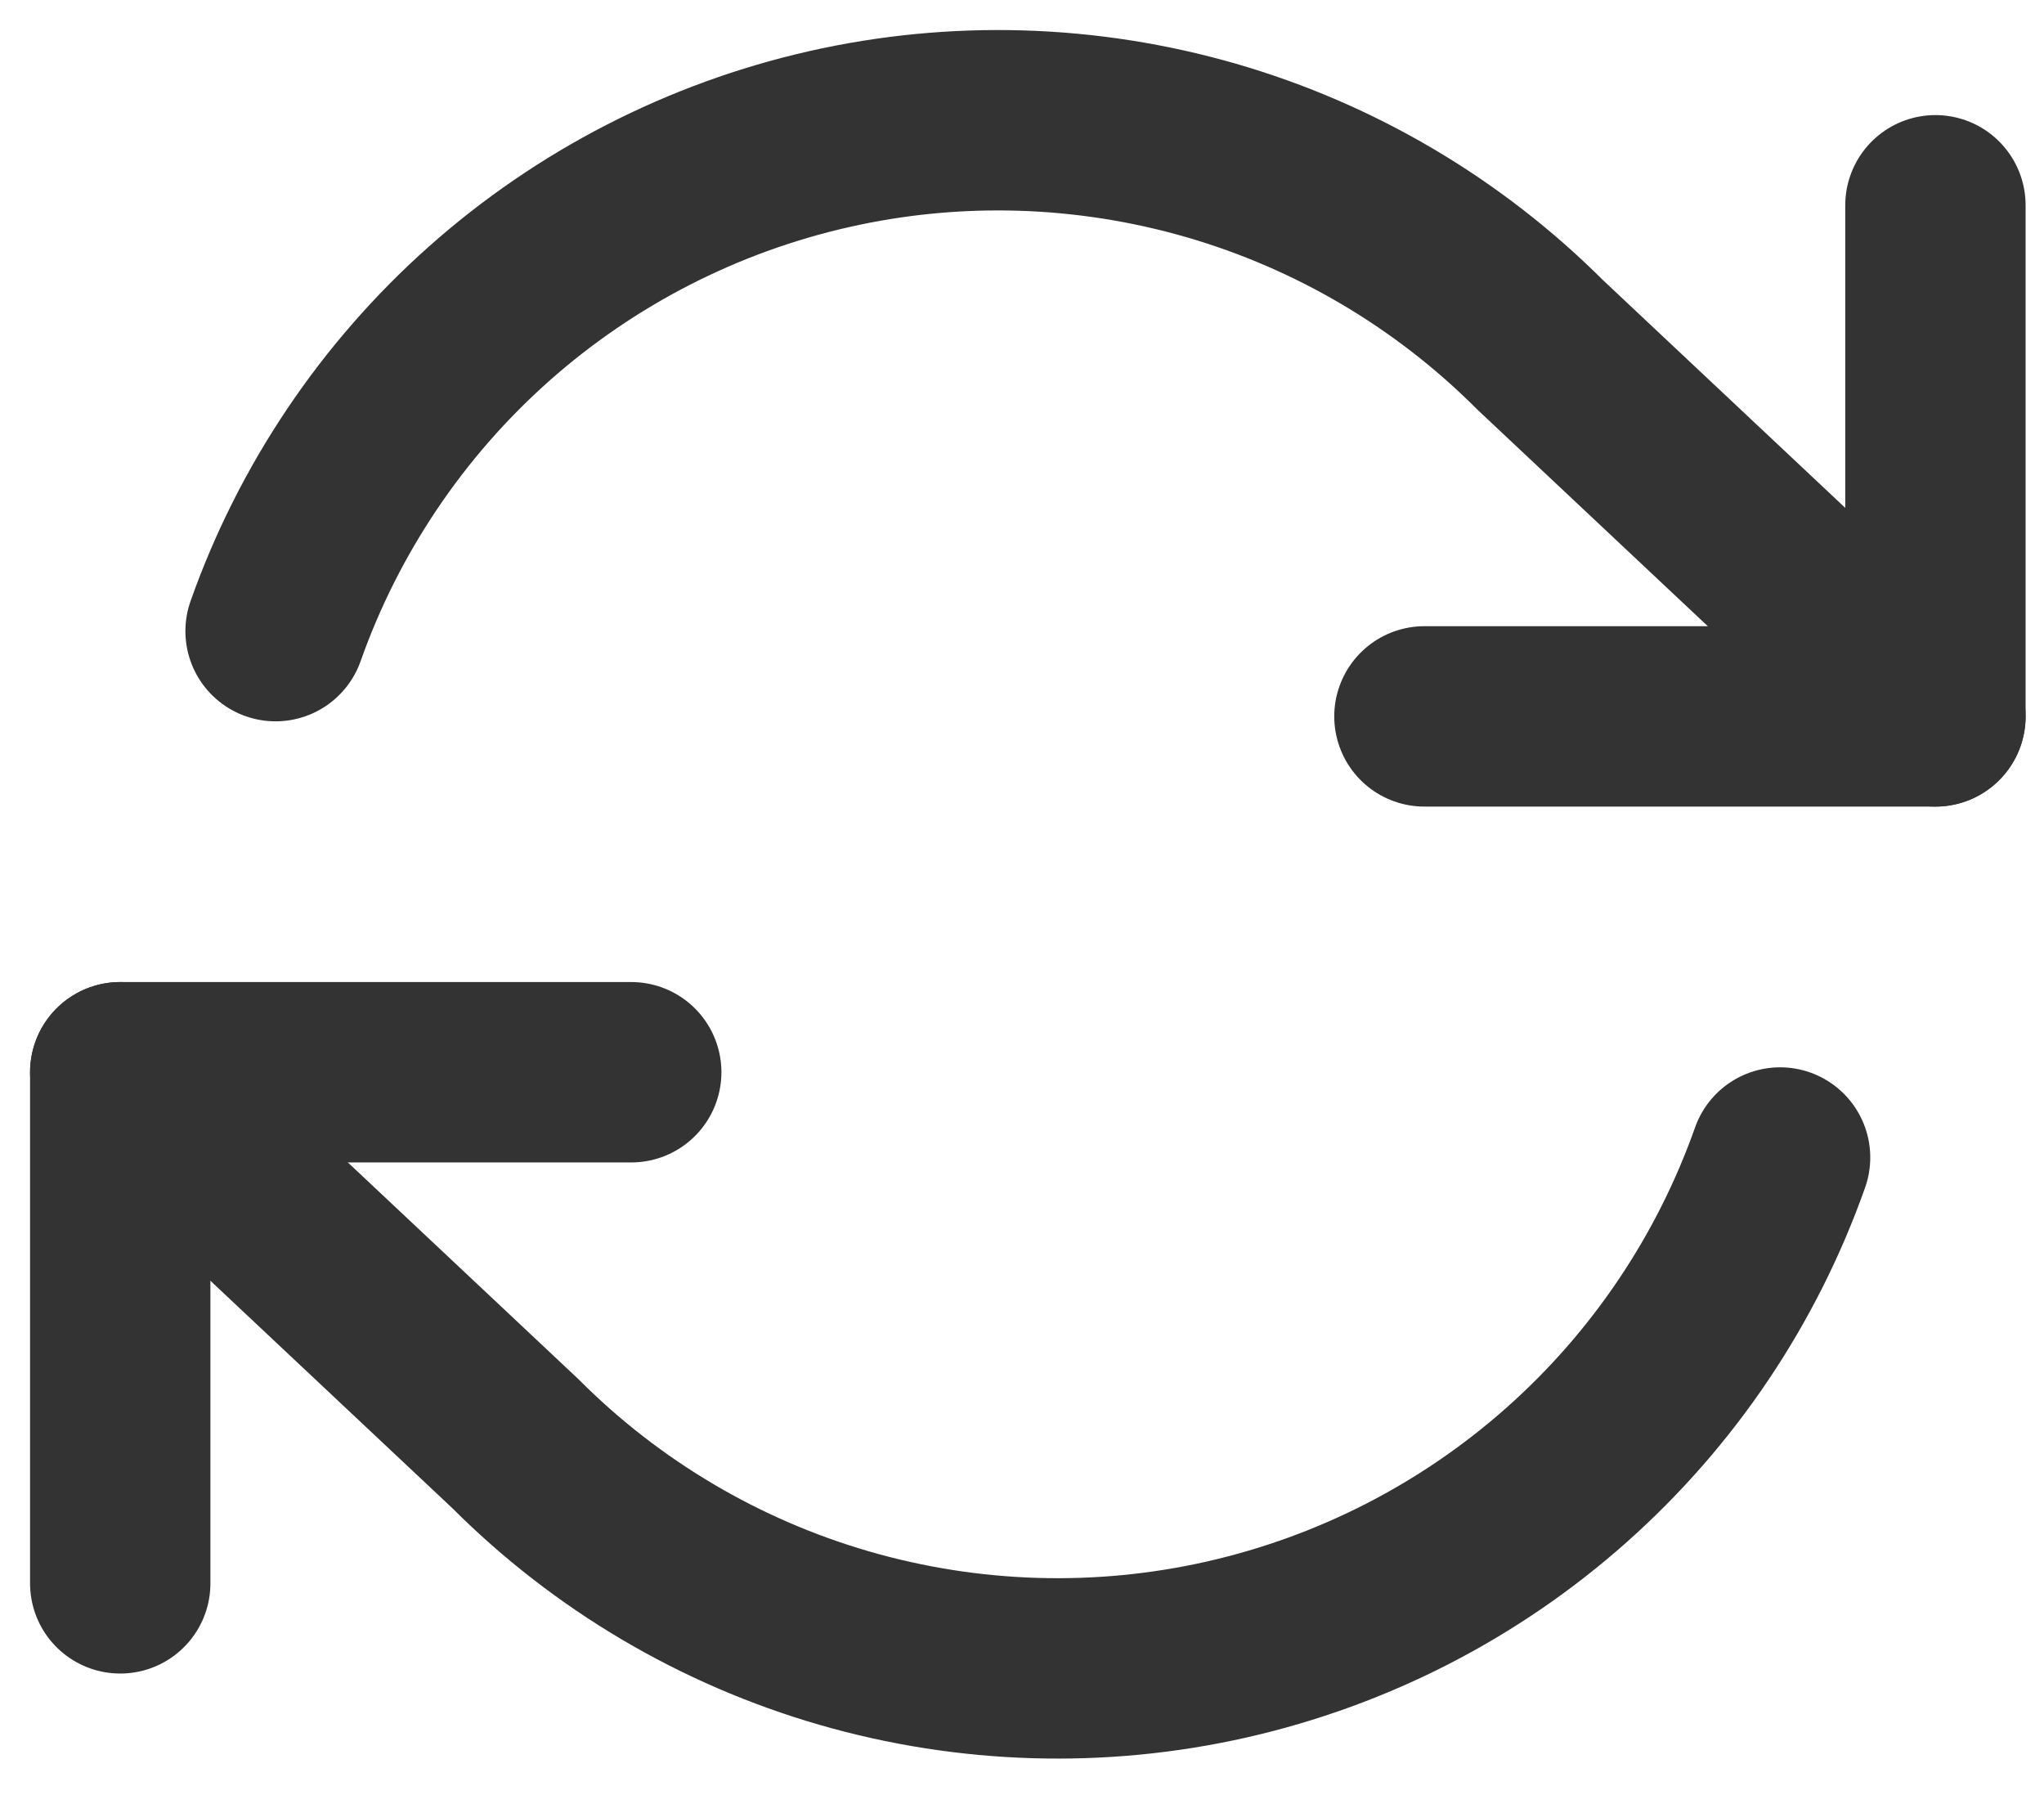 <svg width="17" height="15" viewBox="0 0 17 15" fill="none" xmlns="http://www.w3.org/2000/svg">
<path d="M1 13.166V8.916H5.25" stroke="#333333" stroke-width="1.5" stroke-linecap="round" stroke-linejoin="round"/>
<path d="M1 8.916L4.287 12.005C5.048 12.767 5.99 13.323 7.024 13.622C8.059 13.921 9.152 13.954 10.203 13.716C11.253 13.478 12.226 12.979 13.031 12.263C13.836 11.548 14.446 10.64 14.805 9.625" stroke="#333333" stroke-width="1.5" stroke-linecap="round" stroke-linejoin="round"/>
<path d="M16.097 1.707L16.097 5.957L11.847 5.957" stroke="#333333" stroke-width="1.5" stroke-linecap="round" stroke-linejoin="round"/>
<path d="M16.097 5.957L12.81 2.868C12.049 2.107 11.107 1.55 10.073 1.251C9.038 0.952 7.945 0.919 6.895 1.157C5.844 1.395 4.871 1.895 4.066 2.61C3.262 3.325 2.651 4.233 2.292 5.248" stroke="#333333" stroke-width="1.5" stroke-linecap="round" stroke-linejoin="round"/>
</svg>

